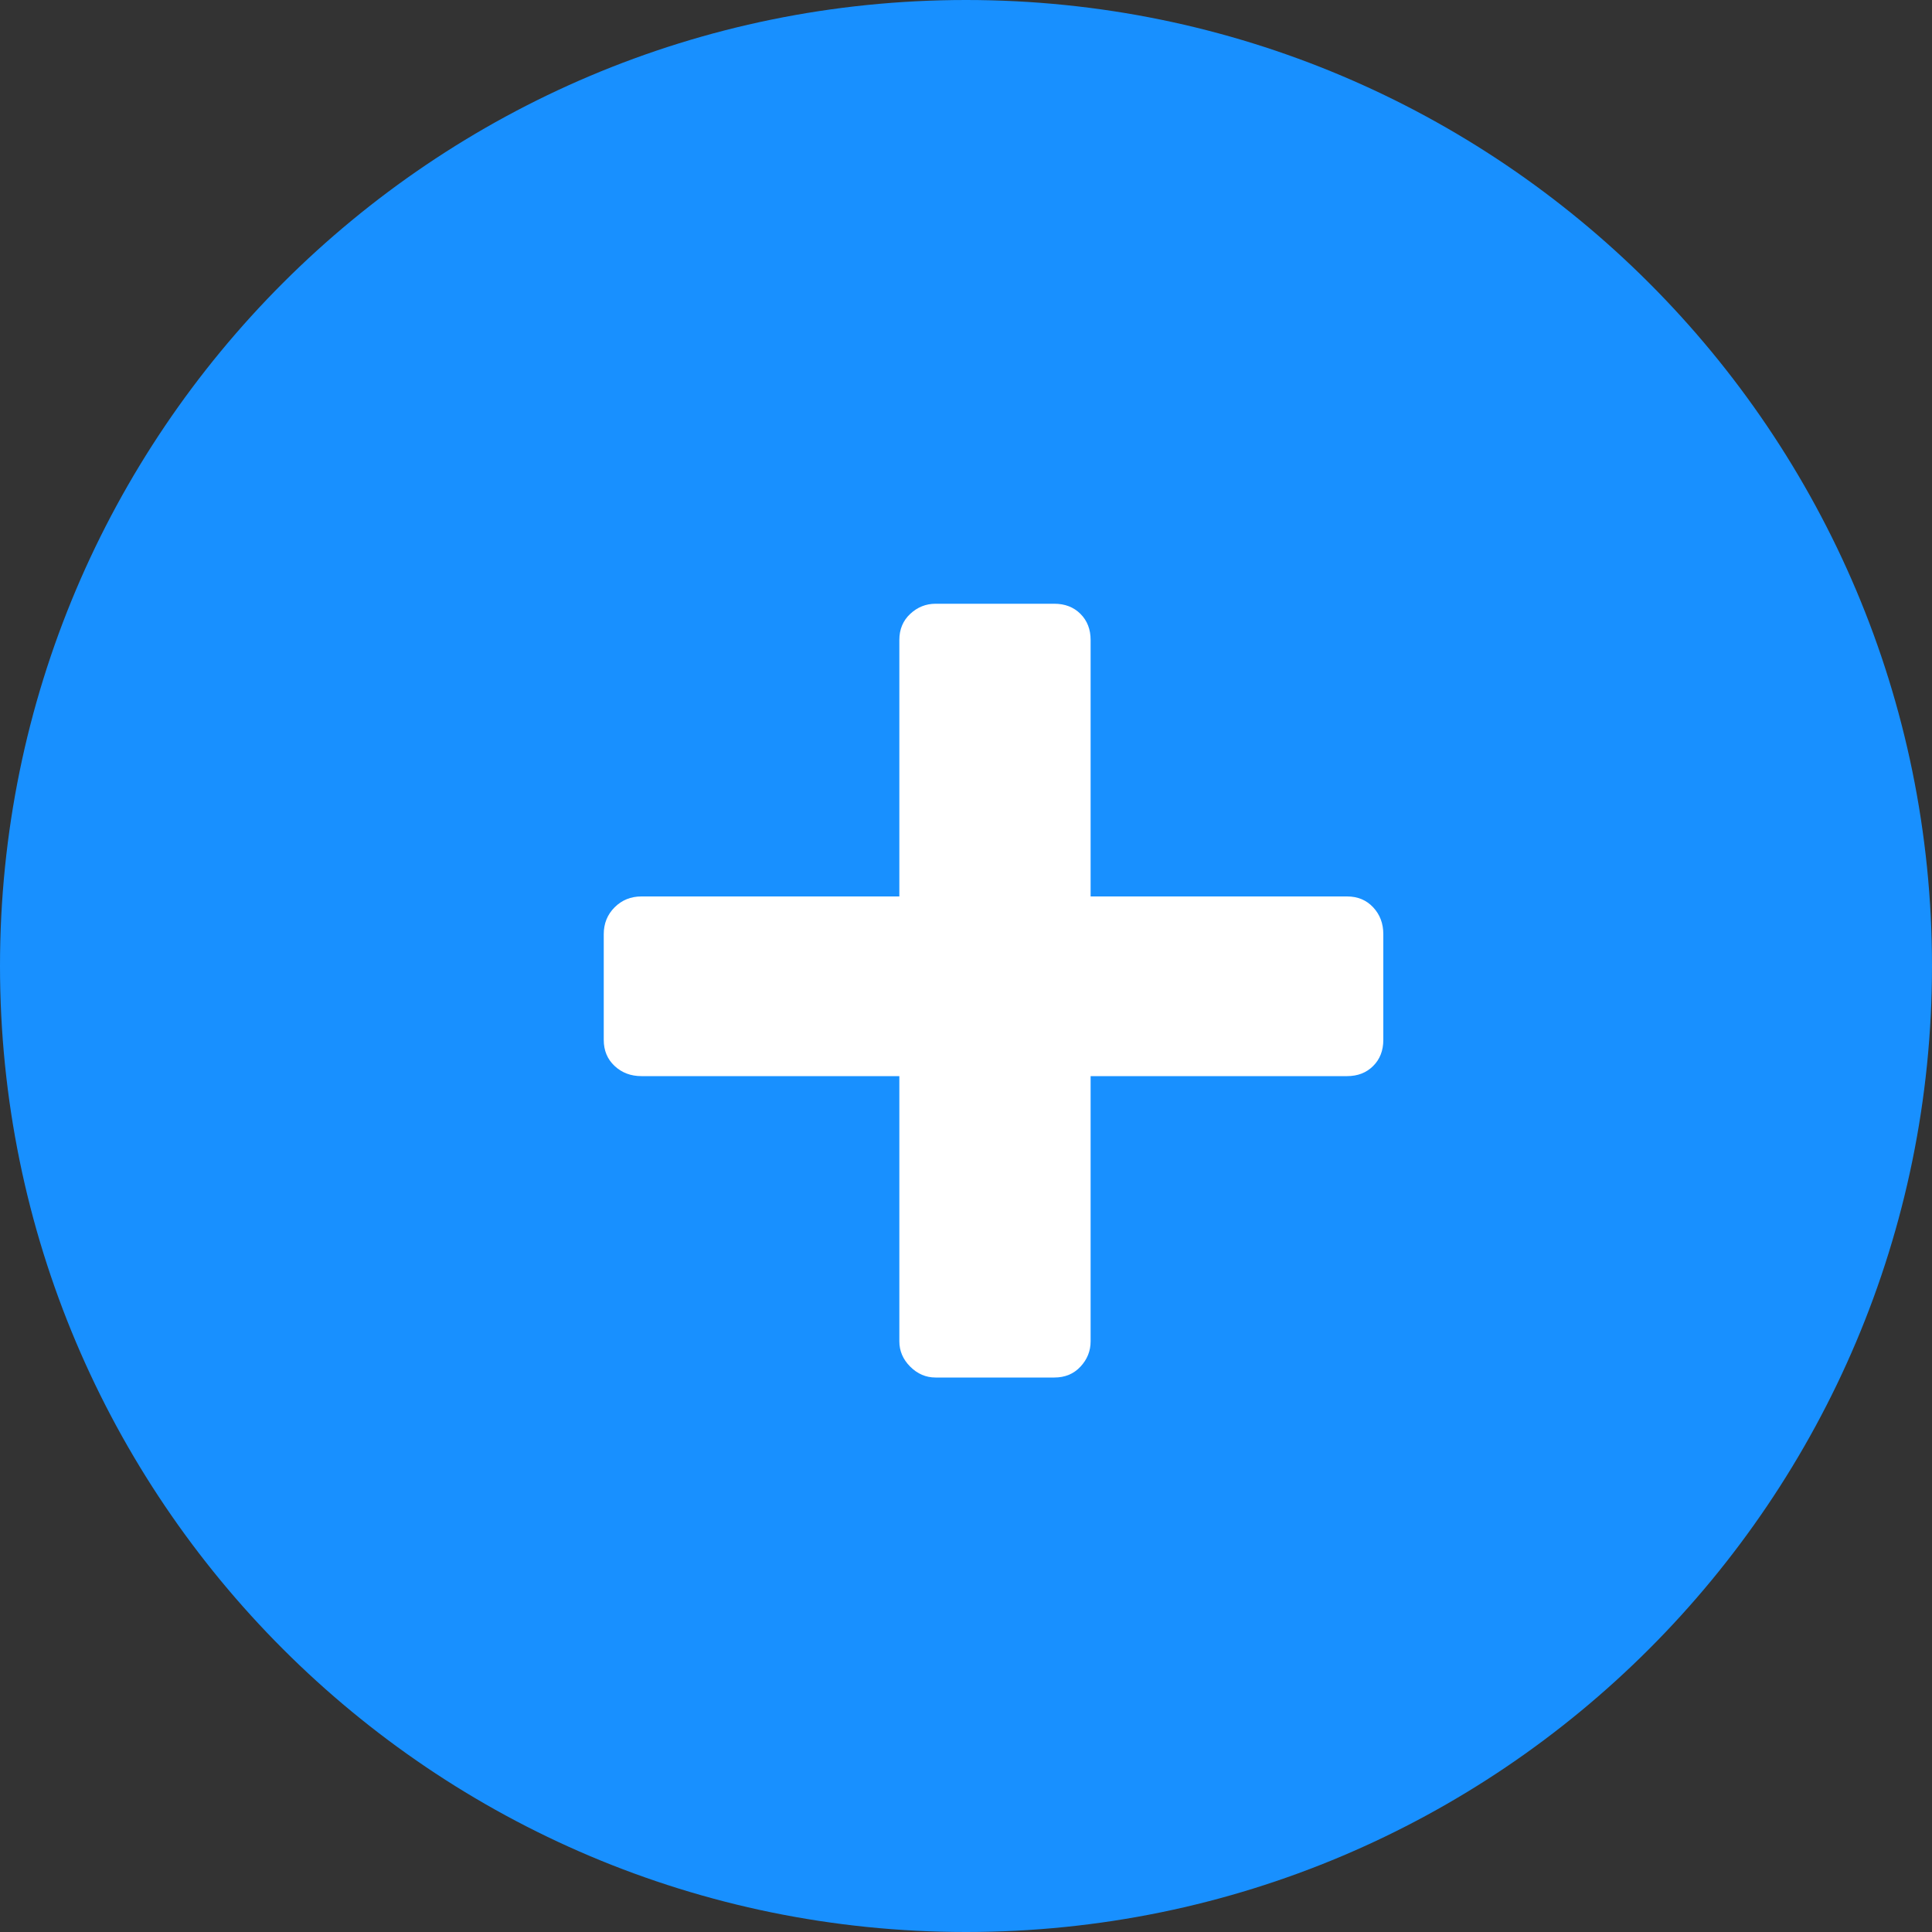 <svg width="24" height="24" viewBox="0 0 24 24" fill="none" xmlns="http://www.w3.org/2000/svg">
<rect x="0" y="0" width="24" height="24" fill="#333333" stroke="none"/>
<path fill-rule="evenodd" clip-rule="evenodd" d="M12 24C18.627 24 24 18.627 24 12C24 5.373 18.627 0 12 0C5.373 0 0 5.373 0 12C0 18.627 5.373 24 12 24Z" fill="#1890FF"/>
<path fill-rule="evenodd" clip-rule="evenodd" d="M11.622 17.112C11.502 17.112 11.397 17.067 11.307 16.977C11.217 16.887 11.172 16.782 11.172 16.662V13.368H7.968C7.836 13.368 7.725 13.326 7.635 13.242C7.545 13.158 7.5 13.05 7.5 12.918V11.604C7.5 11.472 7.545 11.361 7.635 11.271C7.725 11.181 7.836 11.136 7.968 11.136H11.172V7.95C11.172 7.818 11.217 7.71 11.307 7.626C11.397 7.542 11.502 7.5 11.622 7.5H13.098C13.23 7.5 13.338 7.542 13.422 7.626C13.506 7.71 13.548 7.818 13.548 7.95V11.136H16.734C16.866 11.136 16.974 11.181 17.058 11.271C17.142 11.361 17.184 11.472 17.184 11.604V12.918C17.184 13.05 17.142 13.158 17.058 13.242C16.974 13.326 16.866 13.368 16.734 13.368H13.548V16.662C13.548 16.782 13.506 16.887 13.422 16.977C13.338 17.067 13.23 17.112 13.098 17.112H11.622Z" fill="white"/>
</svg>
